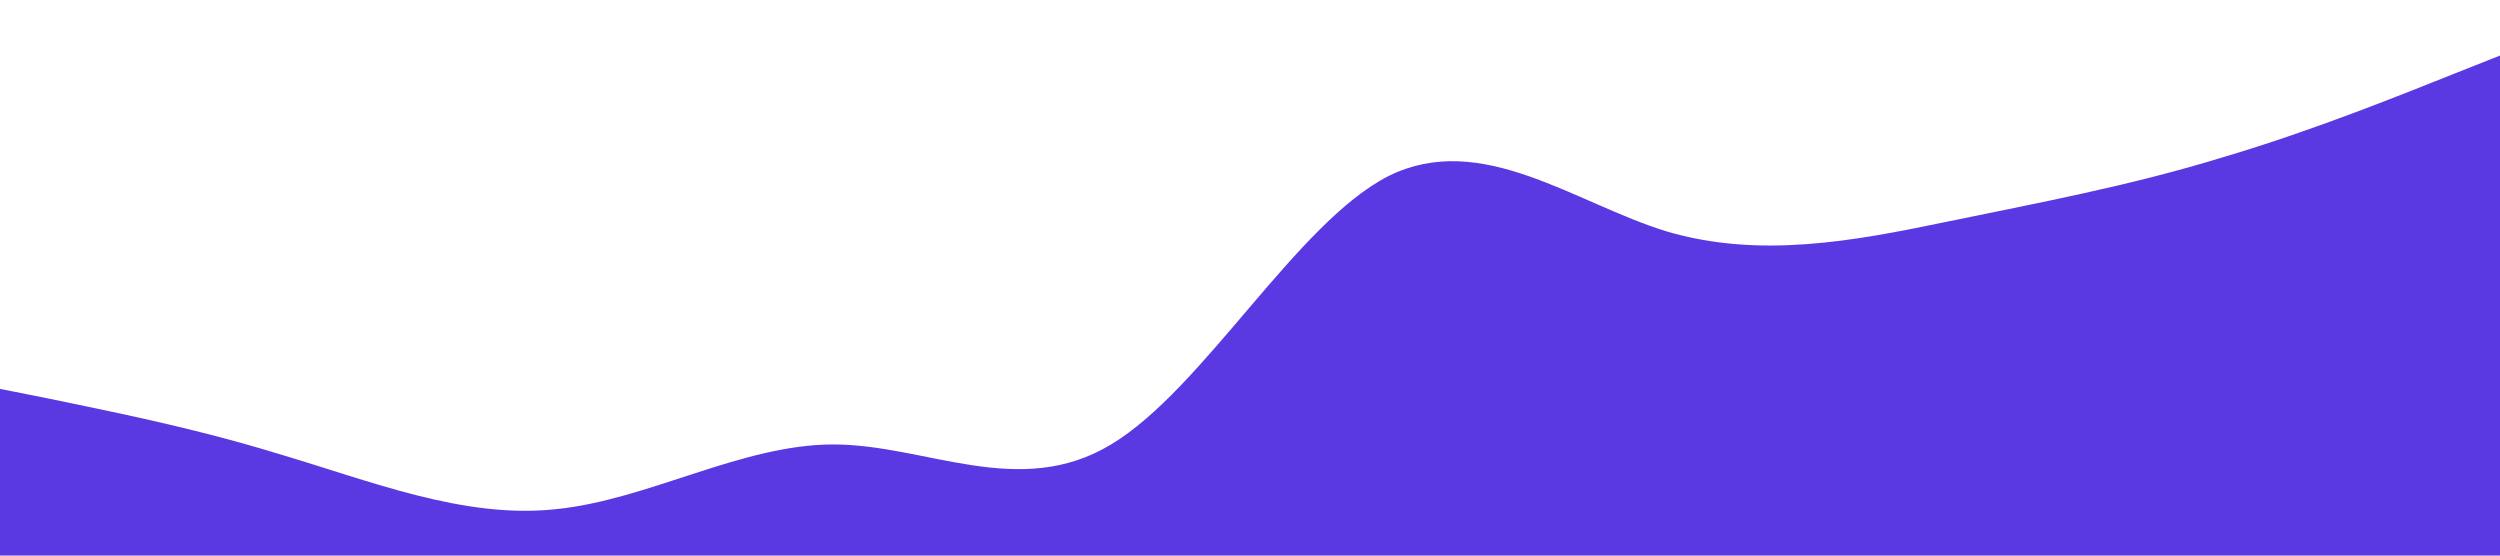 <?xml version="1.0" standalone="no"?><svg xmlns="http://www.w3.org/2000/svg" viewBox="0 0 1440 320"><path fill="#5330E1" fill-opacity="0.95" d="M0,224L26.7,229.3C53.3,235,107,245,160,261.3C213.3,277,267,299,320,293.3C373.3,288,427,256,480,256C533.3,256,587,288,640,256C693.3,224,747,128,800,101.3C853.3,75,907,117,960,133.3C1013.3,149,1067,139,1120,128C1173.3,117,1227,107,1280,90.7C1333.3,75,1387,53,1413,42.7L1440,32L1440,320L1413.3,320C1386.7,320,1333,320,1280,320C1226.7,320,1173,320,1120,320C1066.7,320,1013,320,960,320C906.7,320,853,320,800,320C746.7,320,693,320,640,320C586.7,320,533,320,480,320C426.7,320,373,320,320,320C266.7,320,213,320,160,320C106.7,320,53,320,27,320L0,320Z"></path></svg>